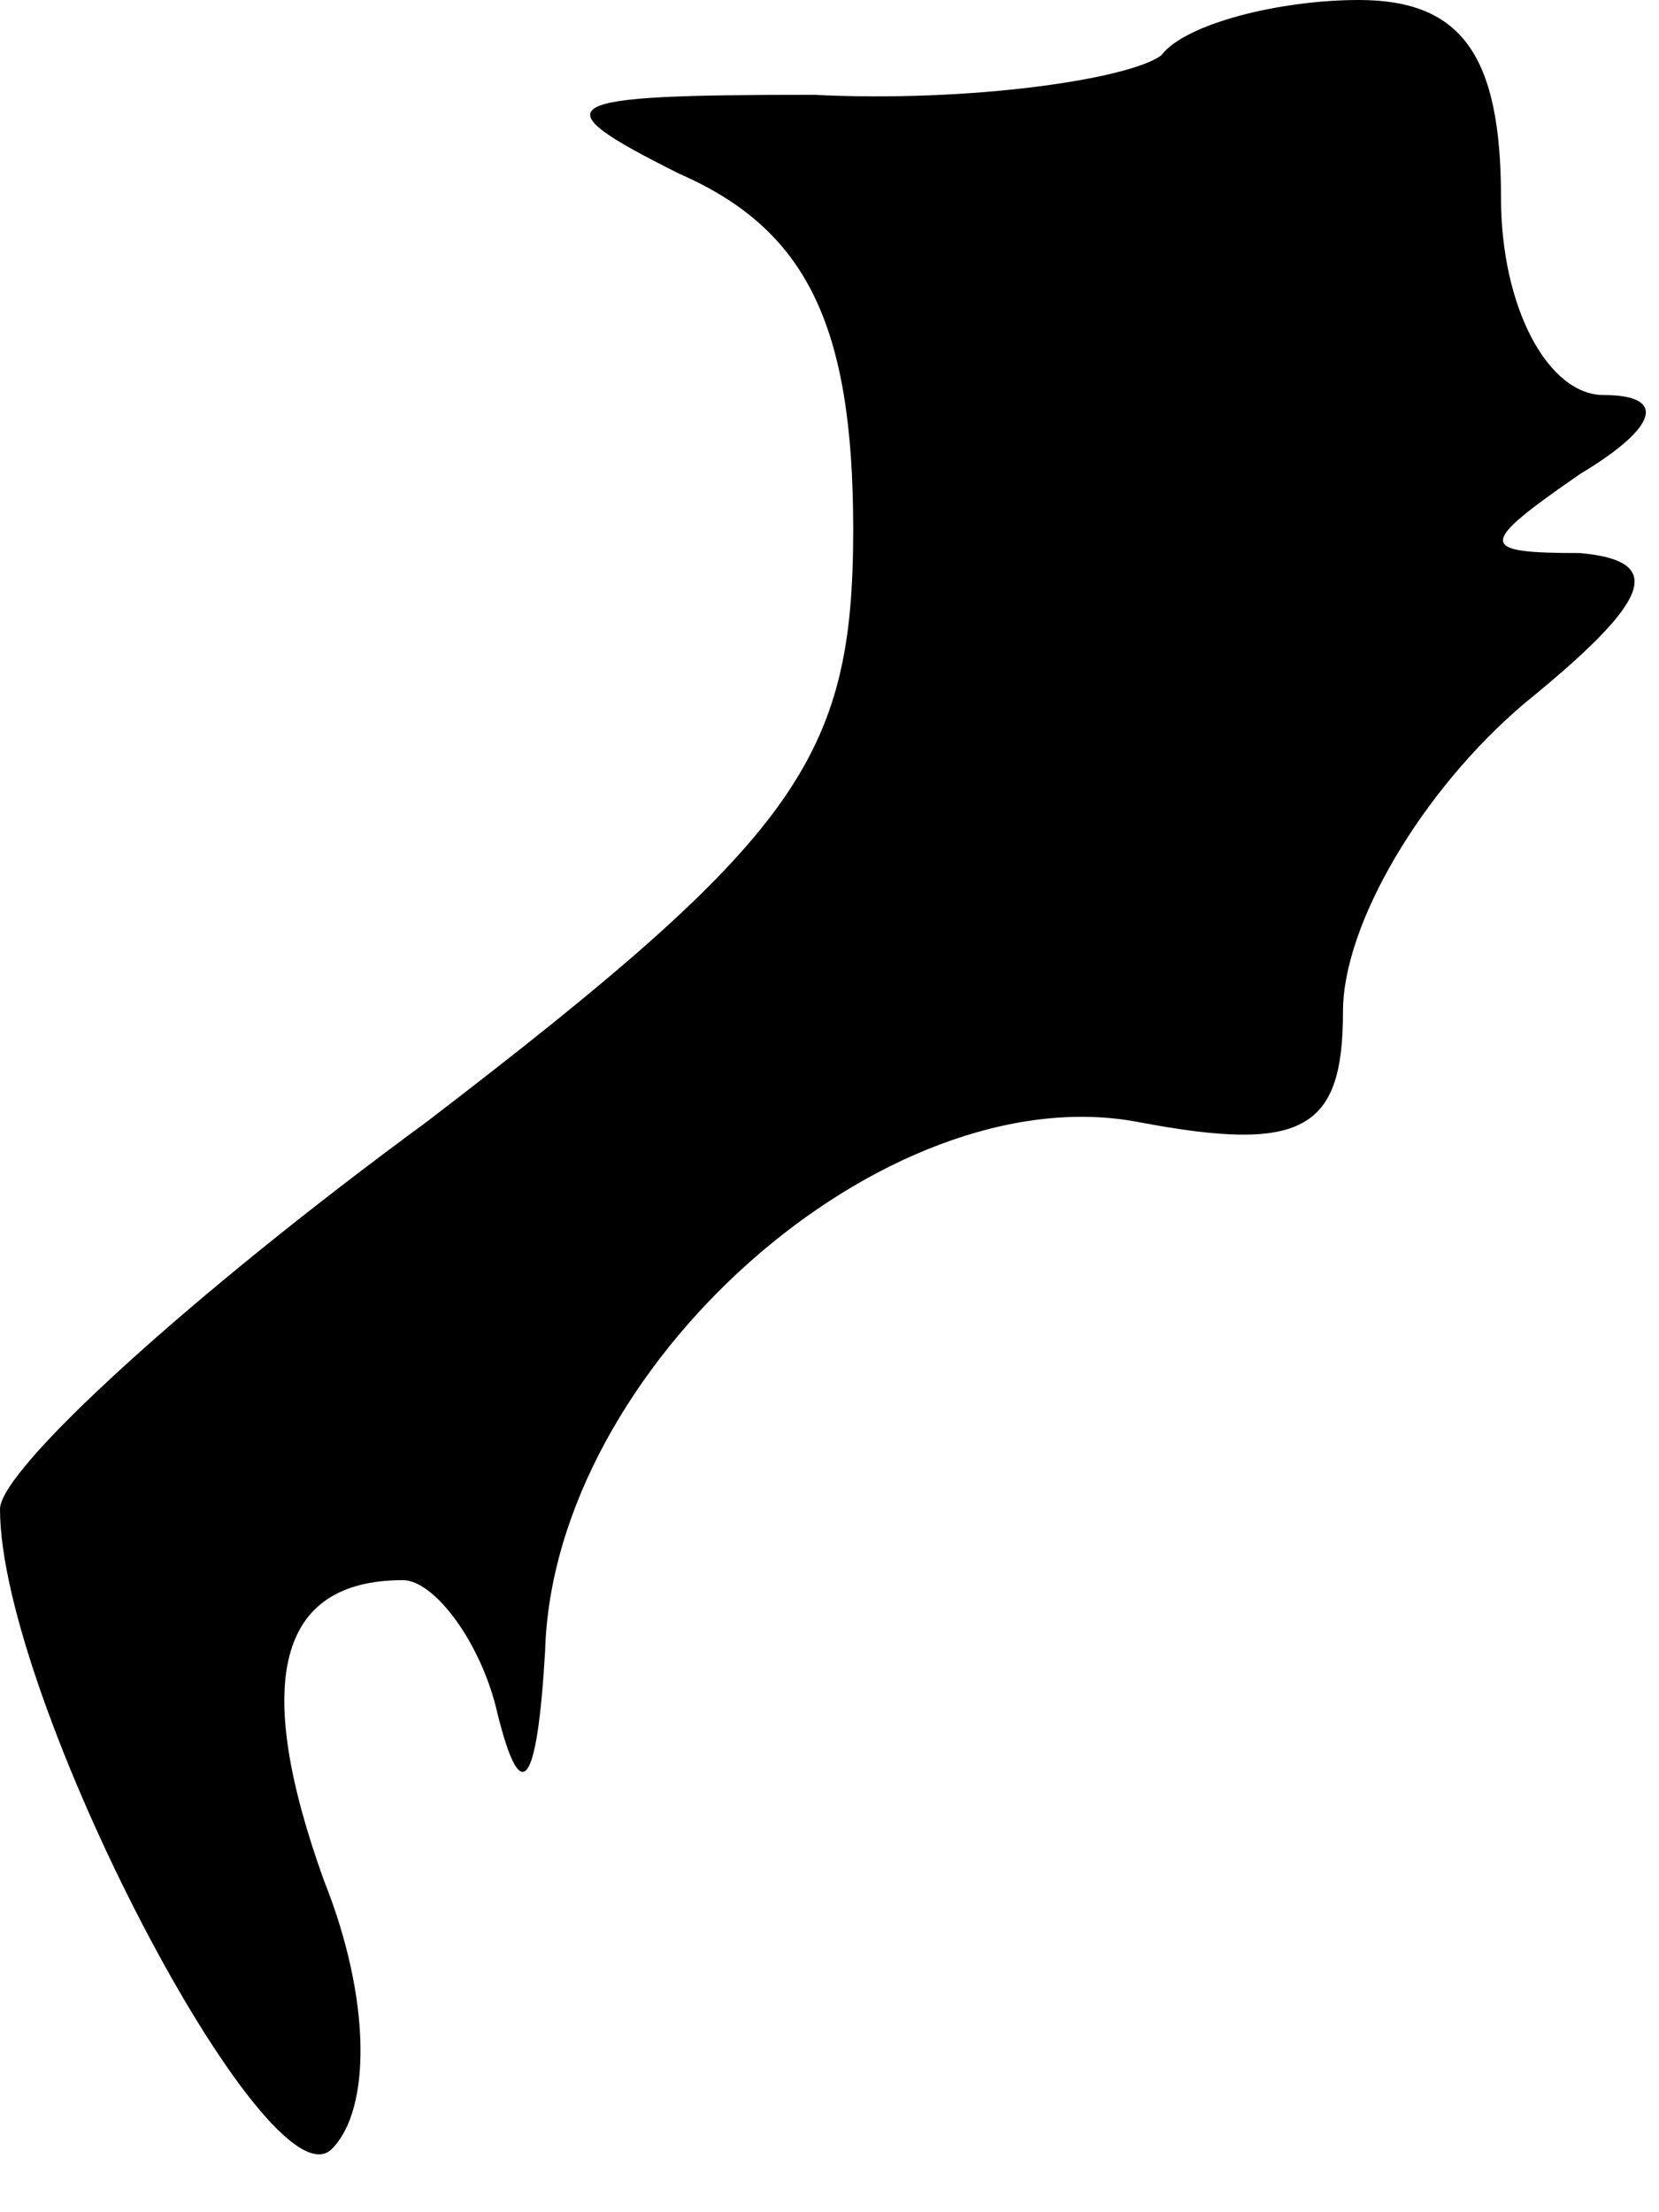 <?xml version="1.0" standalone="no"?>
<!DOCTYPE svg PUBLIC "-//W3C//DTD SVG 20010904//EN"
 "http://www.w3.org/TR/2001/REC-SVG-20010904/DTD/svg10.dtd">
<svg version="1.0" xmlns="http://www.w3.org/2000/svg"
 width="21pt" height="28pt" viewBox="0 0 21 28"
 preserveAspectRatio="xMidYMid meet">
<g transform="translate(0,28) scale(0.1,-0.1)"
fill="#000000" stroke="none">
<path fill="#000000" stroke="none" d="M147 273 c-4 -3 -24 -6 -44 -5 -33 0
-35 -1 -17 -10 16 -7 22 -19 22 -45 0 -29 -7 -39 -54 -75 -30 -22 -54 -44 -54
-49 0 -24 34 -89 42 -81 5 5 5 19 -1 34 -9 25 -6 38 10 38 4 0 10 -8 12 -17 3
-12 5 -9 6 8 1 36 43 73 75 67 21 -4 26 -1 26 14 0 11 10 28 23 39 16 13 18
18 7 19 -13 0 -13 1 0 10 10 6 11 10 3 10 -7 0 -13 11 -13 25 0 18 -5 25 -18
25 -10 0 -22 -3 -25 -7z"/>
</g>
</svg>
